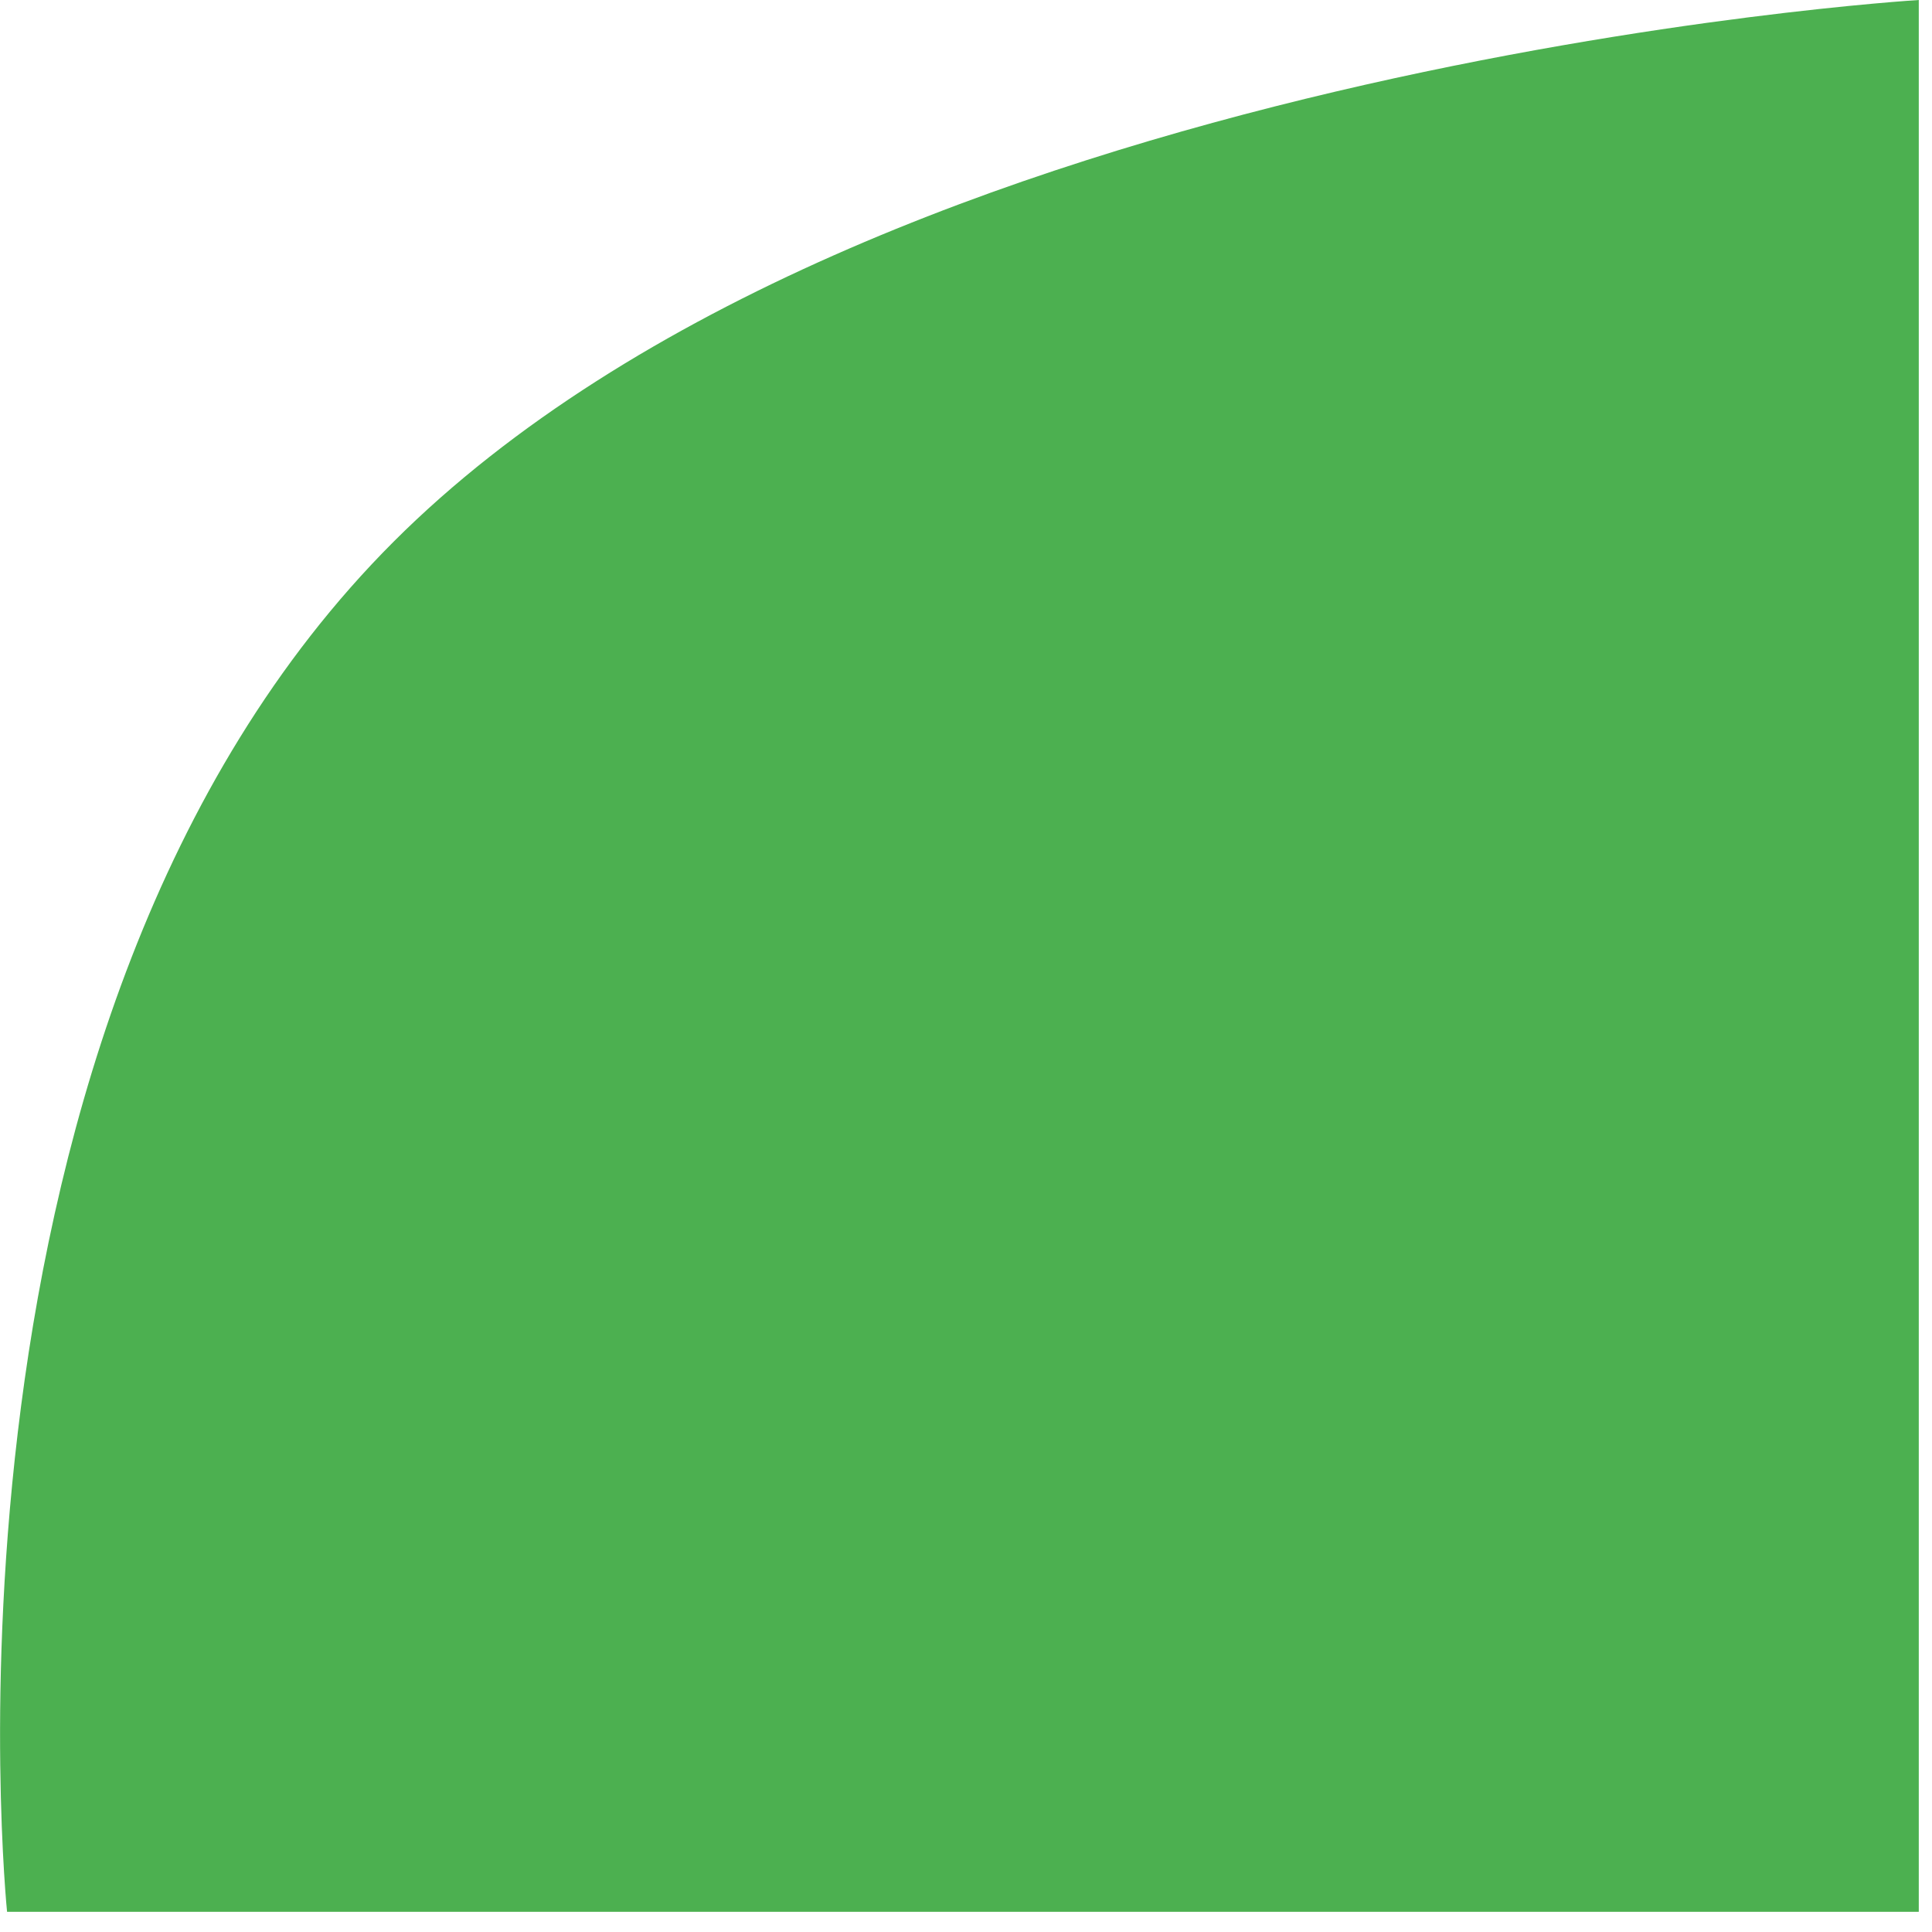 <svg width="82" height="82" viewBox="0 0 82 82" fill="none" xmlns="http://www.w3.org/2000/svg">
<g clip-path="url(#clip0_1281_78393)">
<path d="M81.439 81.143V6.86646e-05C81.439 6.86646e-05 36.991 2.706 16.705 22.992C-3.581 43.278 0.3 81.143 0.3 81.143H81.439Z" fill="#4CB050"/>
</g>
<defs>
<clipPath id="clip0_1281_78393">
<rect width="81.439" height="81.143" fill="white"/>
</clipPath>
</defs>
</svg>
